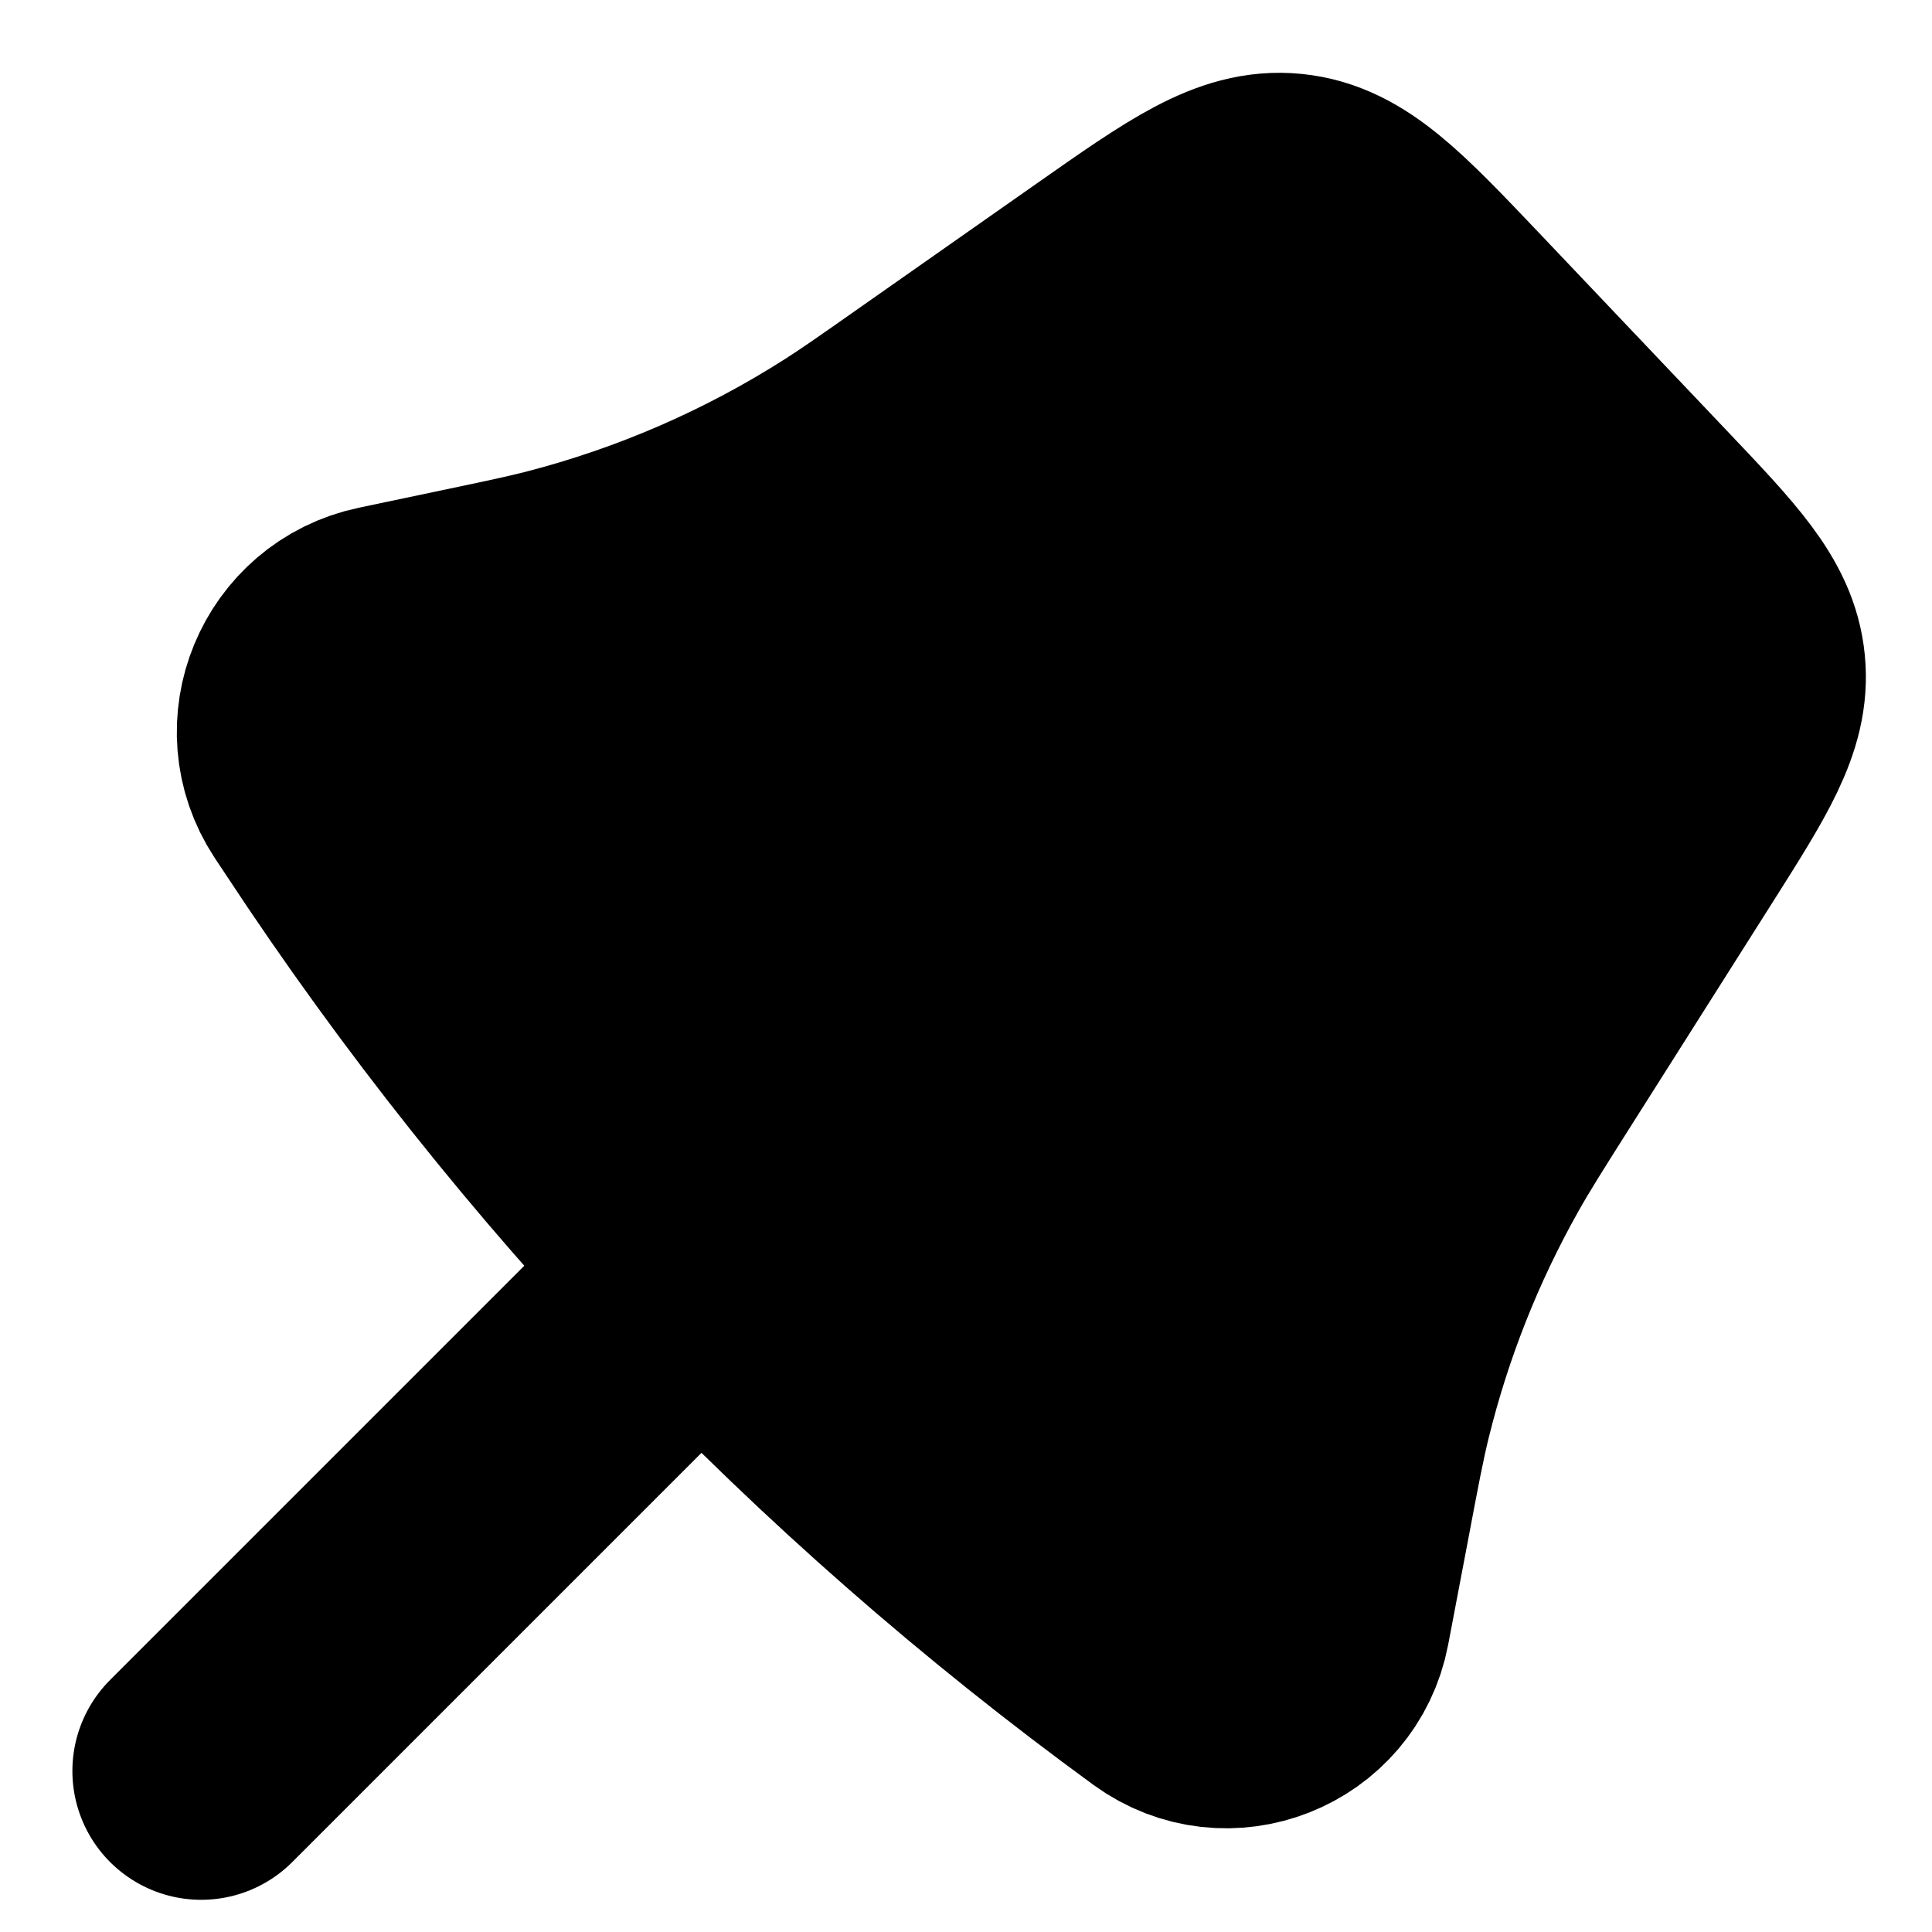 <svg viewBox="0 0 15 15" fill="none" xmlns="http://www.w3.org/2000/svg">
<g id="Group 238887">
<path id="Rectangle 1" d="M8.628 2.24C9.301 1.768 9.638 1.532 10.007 1.569C10.377 1.606 10.66 1.904 11.227 2.5L12.676 4.026C13.192 4.569 13.45 4.84 13.483 5.182C13.517 5.524 13.316 5.841 12.916 6.473L11.826 8.194C11.598 8.554 11.484 8.734 11.381 8.918C11.026 9.549 10.759 10.226 10.586 10.929C10.536 11.134 10.496 11.344 10.417 11.763L10.261 12.583C10.158 13.125 9.525 13.375 9.079 13.05C6.524 11.188 4.325 8.881 2.588 6.24L2.501 6.109C2.2 5.651 2.455 5.034 2.99 4.921L3.627 4.787C3.979 4.713 4.156 4.676 4.328 4.632C5.144 4.422 5.922 4.084 6.632 3.631C6.782 3.535 6.93 3.432 7.224 3.225L8.628 2.24Z" fill="currentColor" stroke="currentColor" stroke-width="2"/>
<path id="Vector 63" d="M1.562 13.75L4.99 10.322" stroke="currentColor" stroke-width="2" stroke-linecap="round"/>
</g>
</svg>
